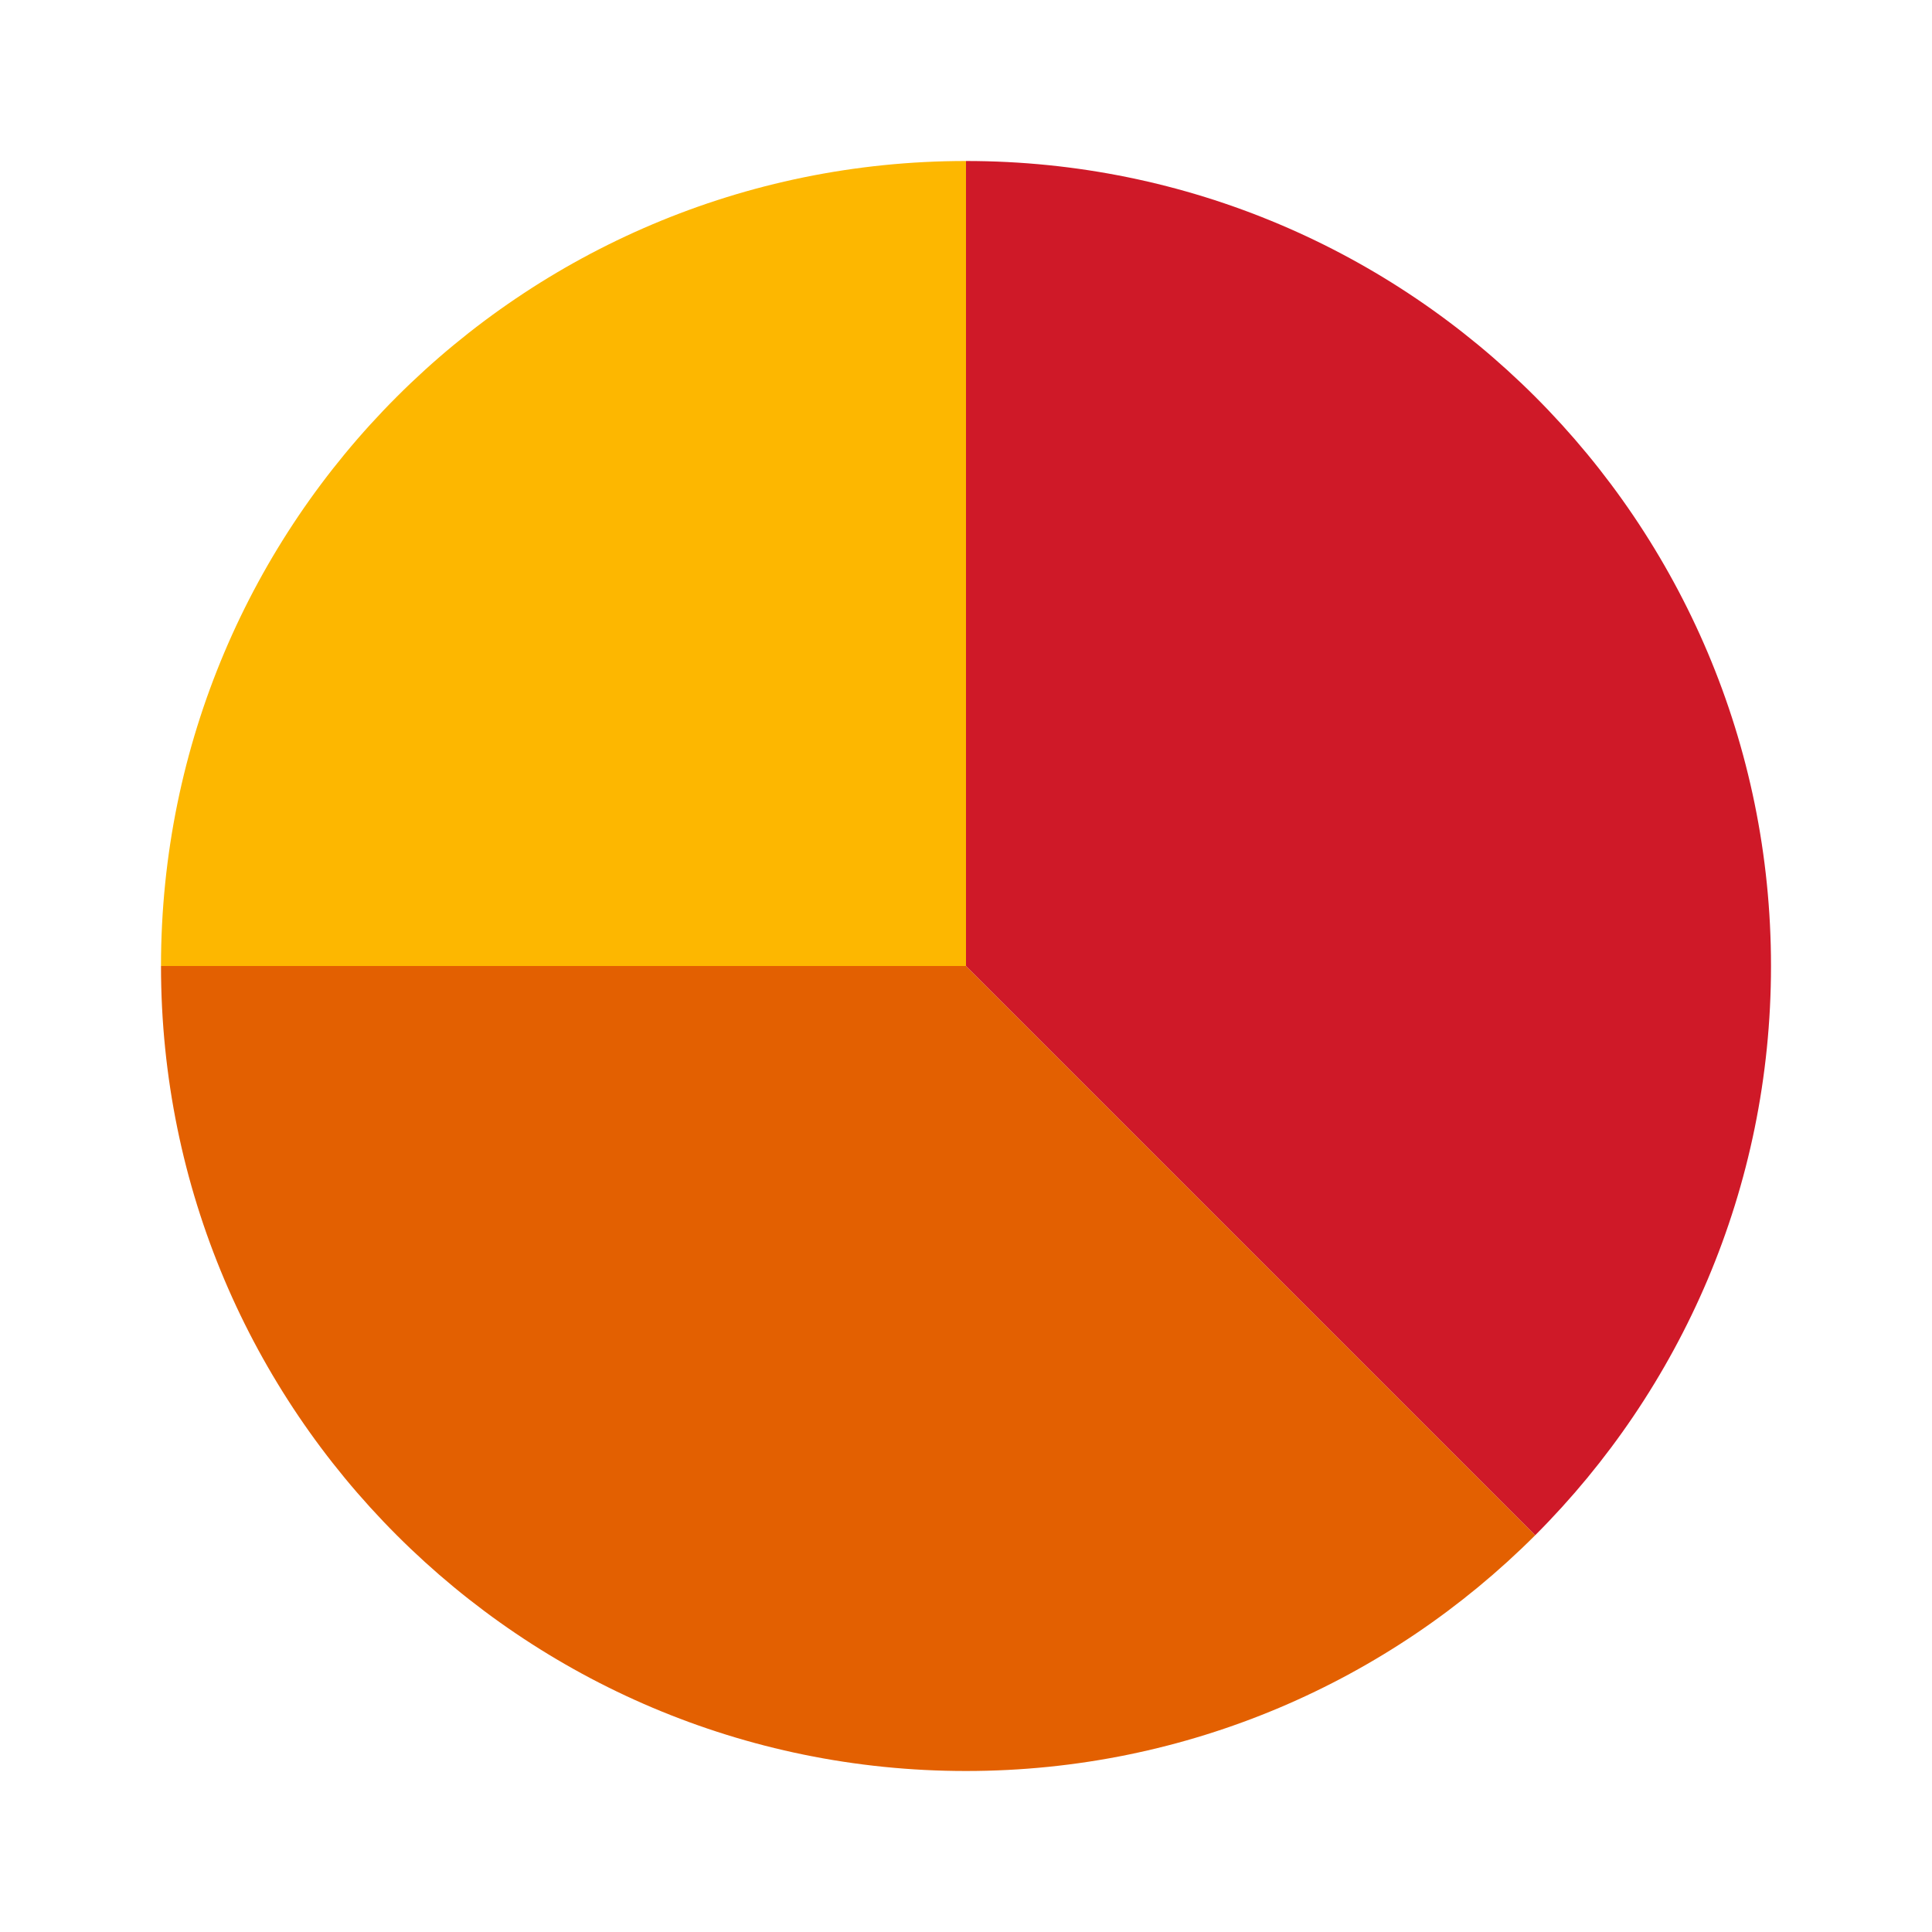 <svg xmlns="http://www.w3.org/2000/svg" viewBox="0 0 48 48"><path fill="#fdb700" d="M4,24h20V4C12.954,4,4,12.954,4,24z"/><path fill="#e36001" d="M4,24c0,11.046,8.954,20,20,20c5.523,0,10.523-2.239,14.142-5.858L24,24H4z"/><path fill="#cf1928" d="M38.142,38.142C41.761,34.523,44,29.523,44,24c0-11.046-8.954-20-20-20v20L38.142,38.142z"/></svg>